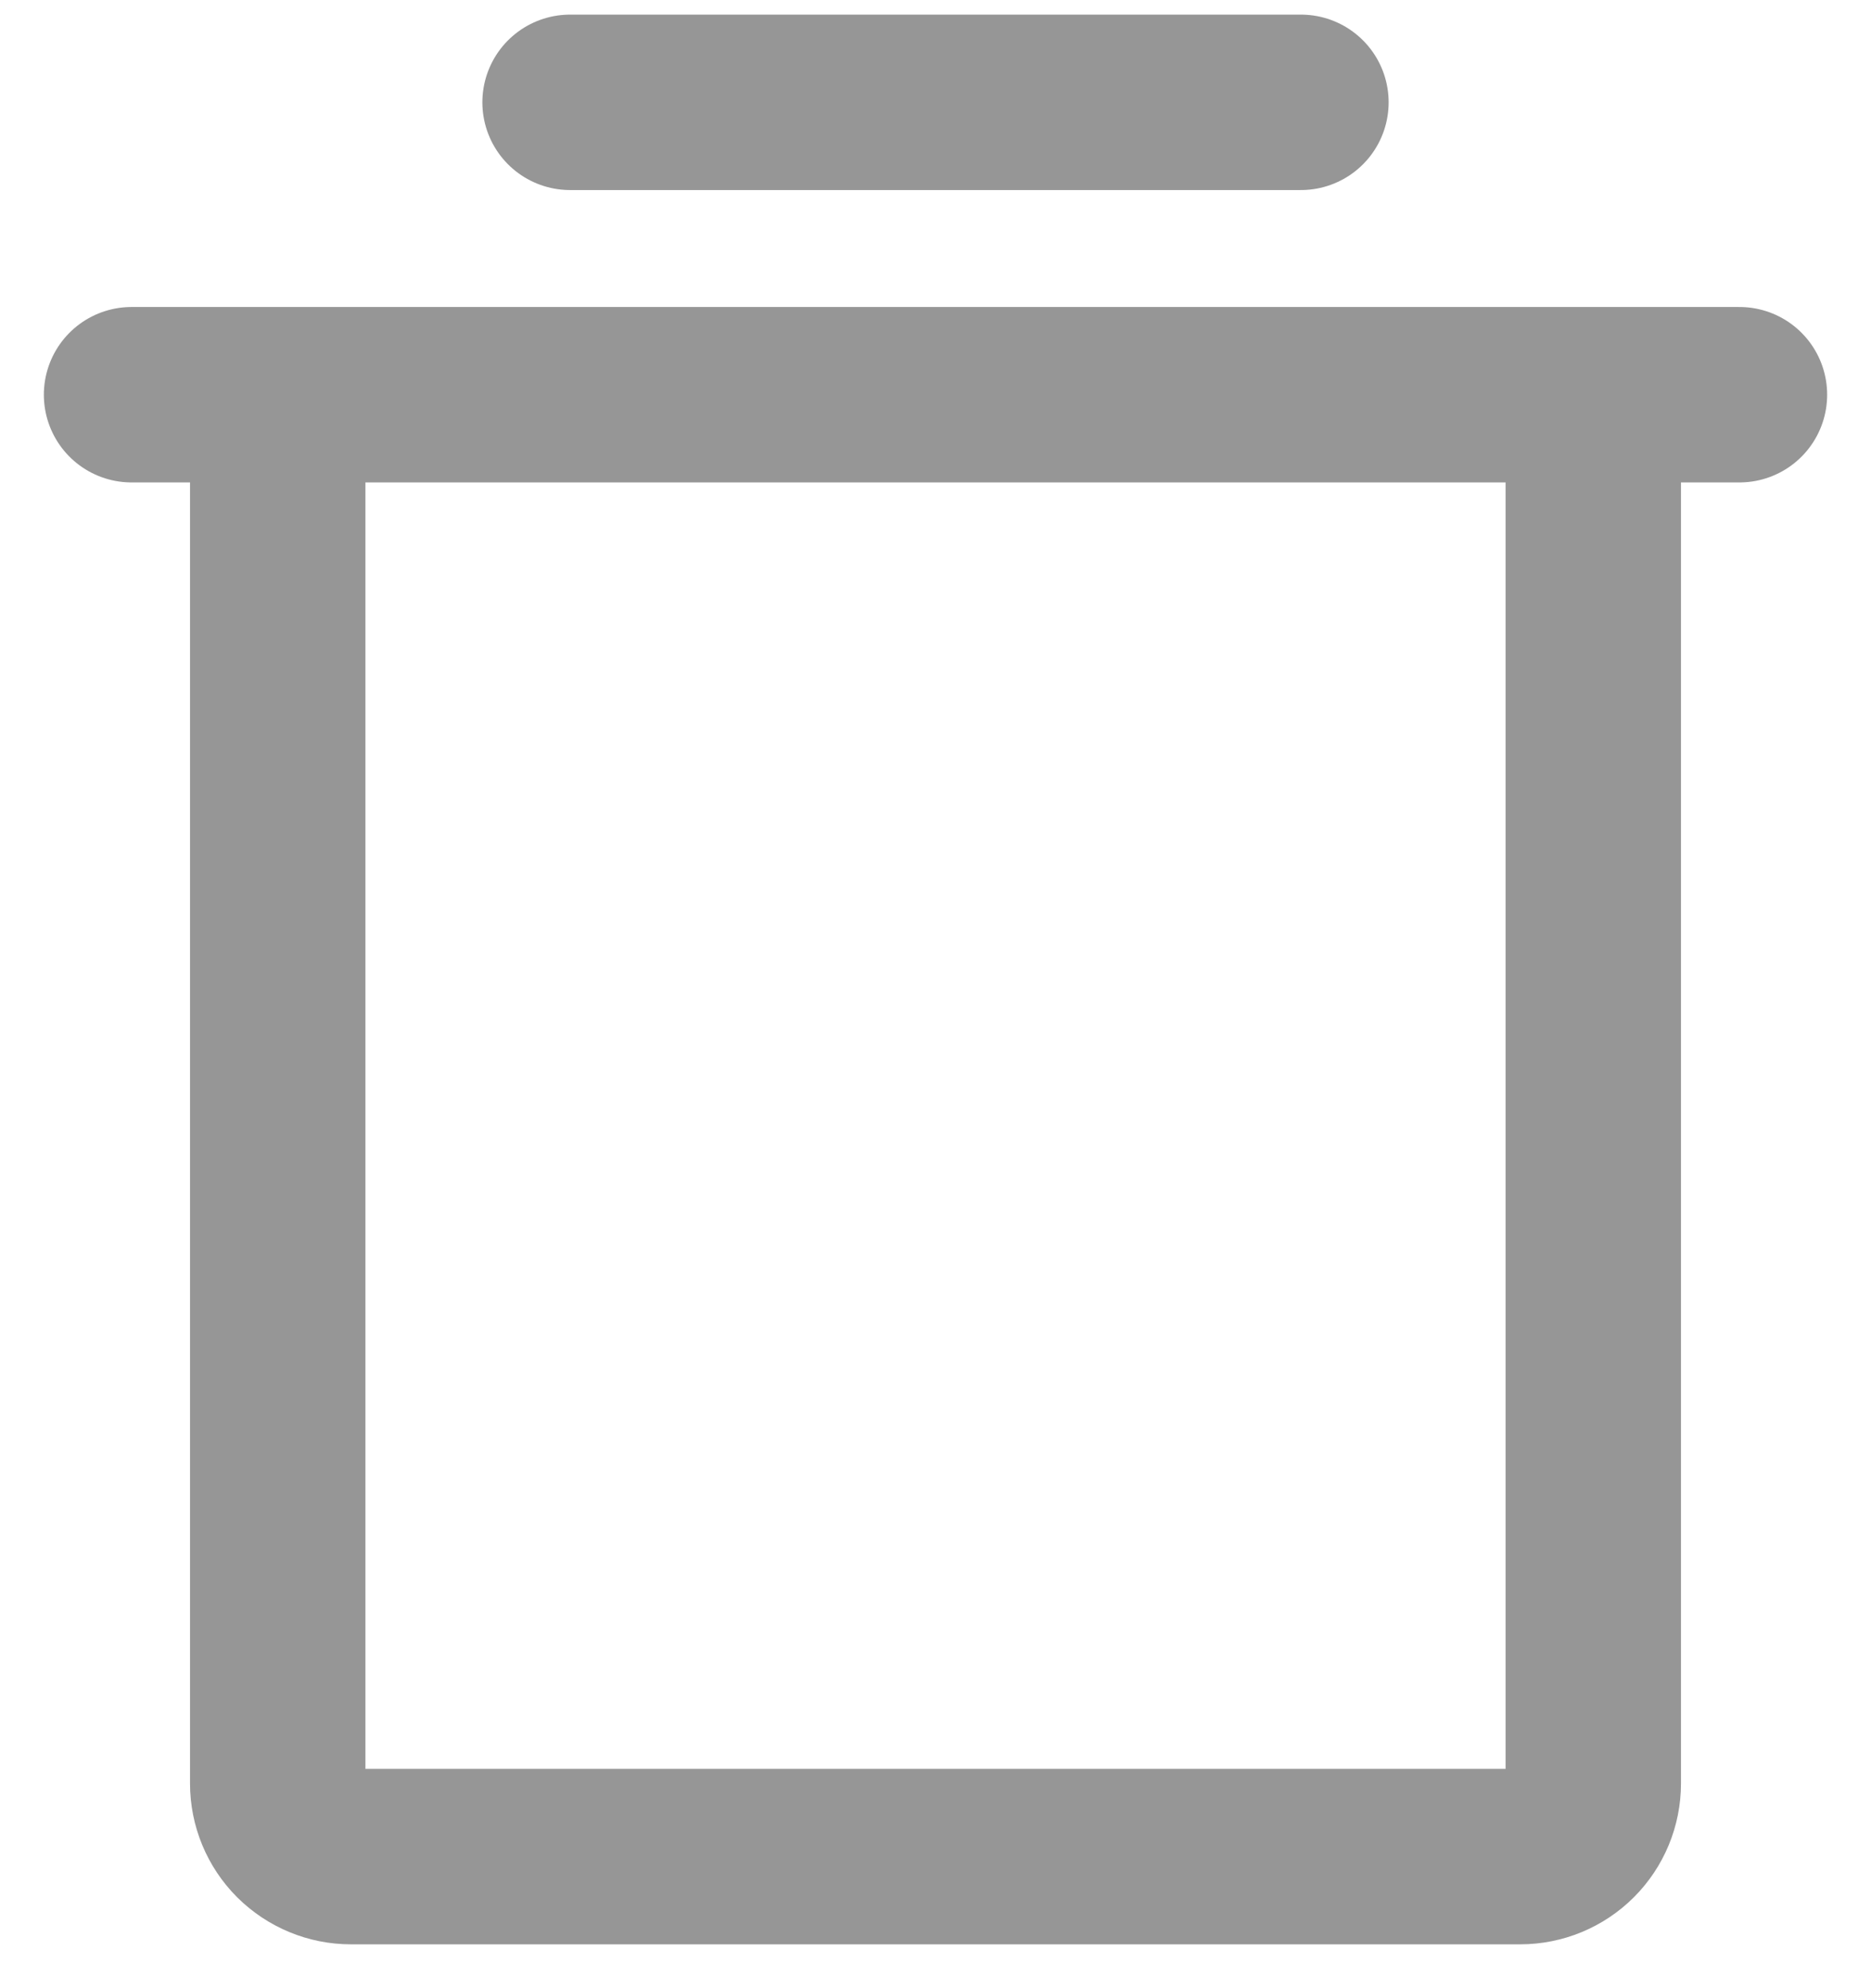 <svg width="16" height="17" viewBox="0 0 16 17" fill="none" xmlns="http://www.w3.org/2000/svg">
<path d="M14.875 3.375L1.125 3.375M13.625 3.375V15.25C13.625 15.416 13.559 15.575 13.442 15.692C13.325 15.809 13.166 15.875 13 15.875H3C2.835 15.875 2.676 15.809 2.558 15.692C2.441 15.575 2.375 15.416 2.375 15.25V3.375M4.875 0.875H11.125" stroke="#969696" stroke-width="1.5" stroke-linecap="round" stroke-linejoin="round"/>
</svg>
